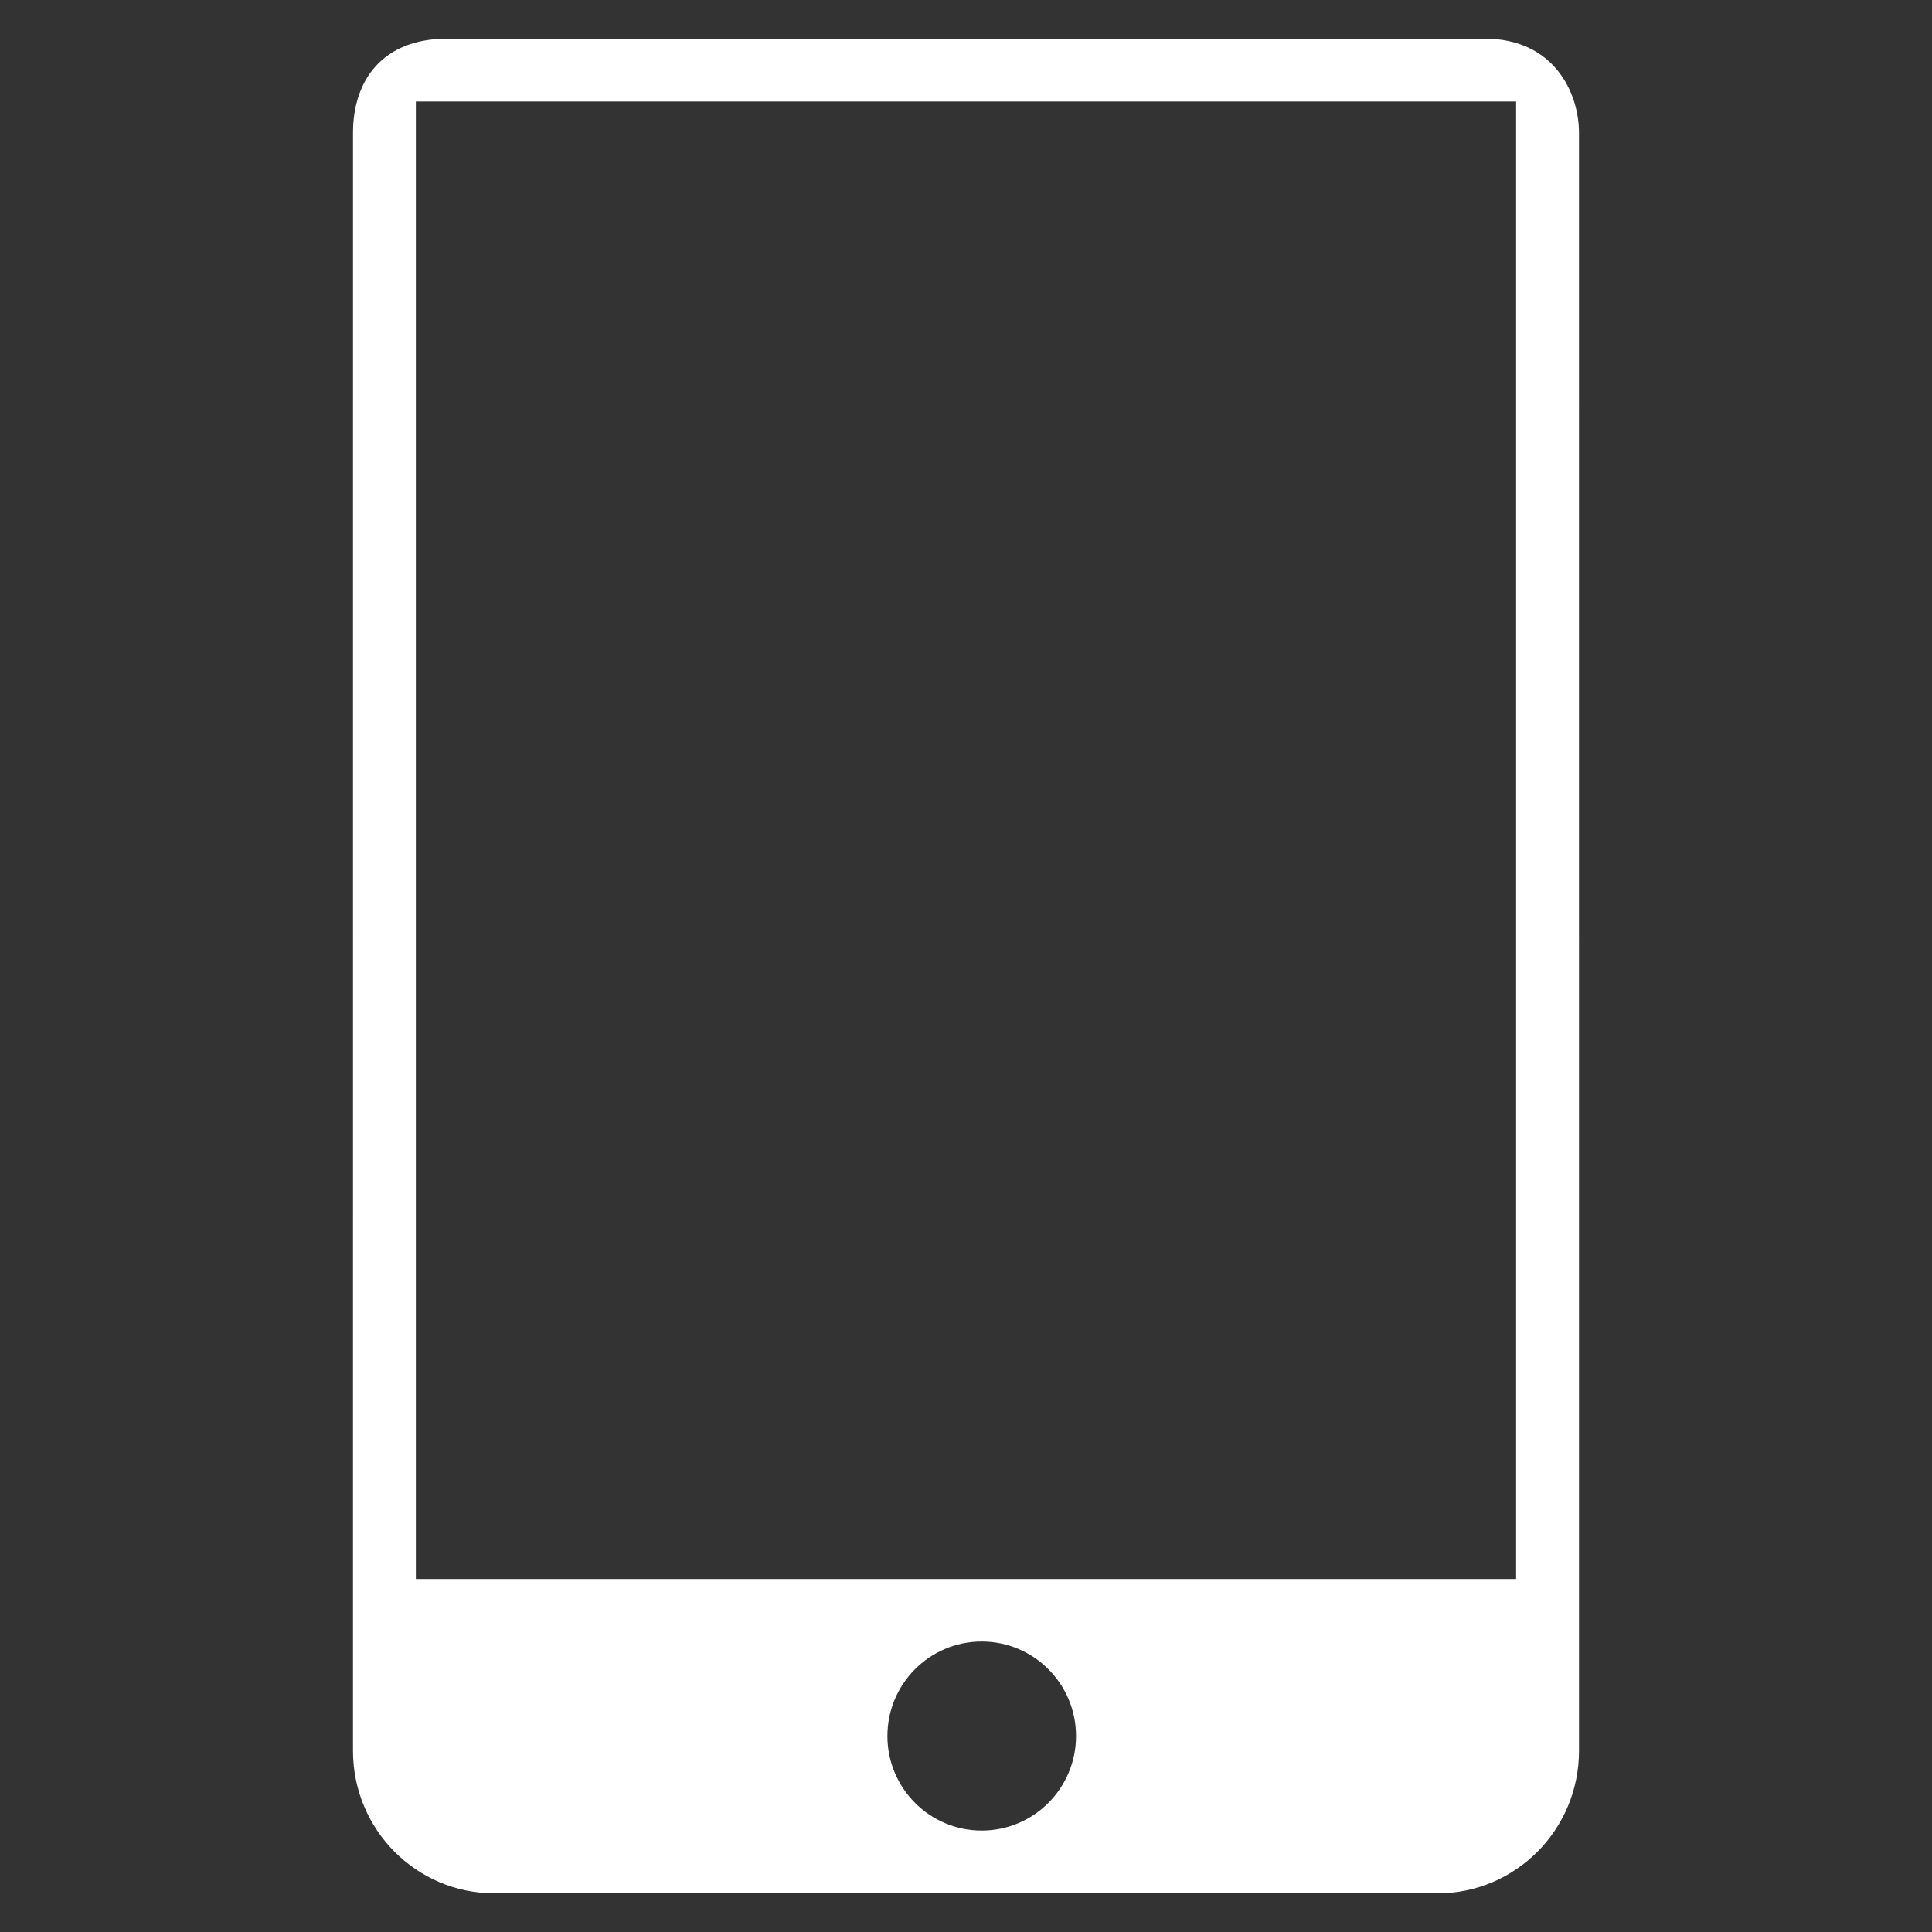 <?xml version="1.0" standalone="no"?><!DOCTYPE svg PUBLIC "-//W3C//DTD SVG 1.1//EN" "http://www.w3.org/Graphics/SVG/1.1/DTD/svg11.dtd"><svg t="1597150050981" class="icon" viewBox="0 0 1024 1024" version="1.1" xmlns="http://www.w3.org/2000/svg" p-id="45009" xmlns:xlink="http://www.w3.org/1999/xlink" width="200" height="200"><rect x="0" y="0" width="1024" height="1024" fill="#333333" stroke="none"/><defs><style type="text/css"></style></defs><path d="M761.928 1003.52 262.072 1003.52c-41.411 0-74.977-33.823-74.977-75.54l0.01-857.518C187.095 42.281 202.957 20.48 237.087 20.48l549.827 0c36.198 0 49.981 28.047 49.981 49.981l0.01 857.518C836.905 969.697 803.338 1003.52 761.928 1003.52L761.928 1003.52zM520.325 970.24c27.607 0 49.992-22.426 49.992-50.094 0-27.668-22.385-50.104-49.992-50.104-27.597 0-49.981 22.426-49.981 50.104C470.354 947.814 492.728 970.24 520.325 970.24L520.325 970.24zM220.416 53.801l0 783.094 583.158 0L803.574 53.801 220.416 53.801z" p-id="45010" fill="#ffffff"></path></svg>